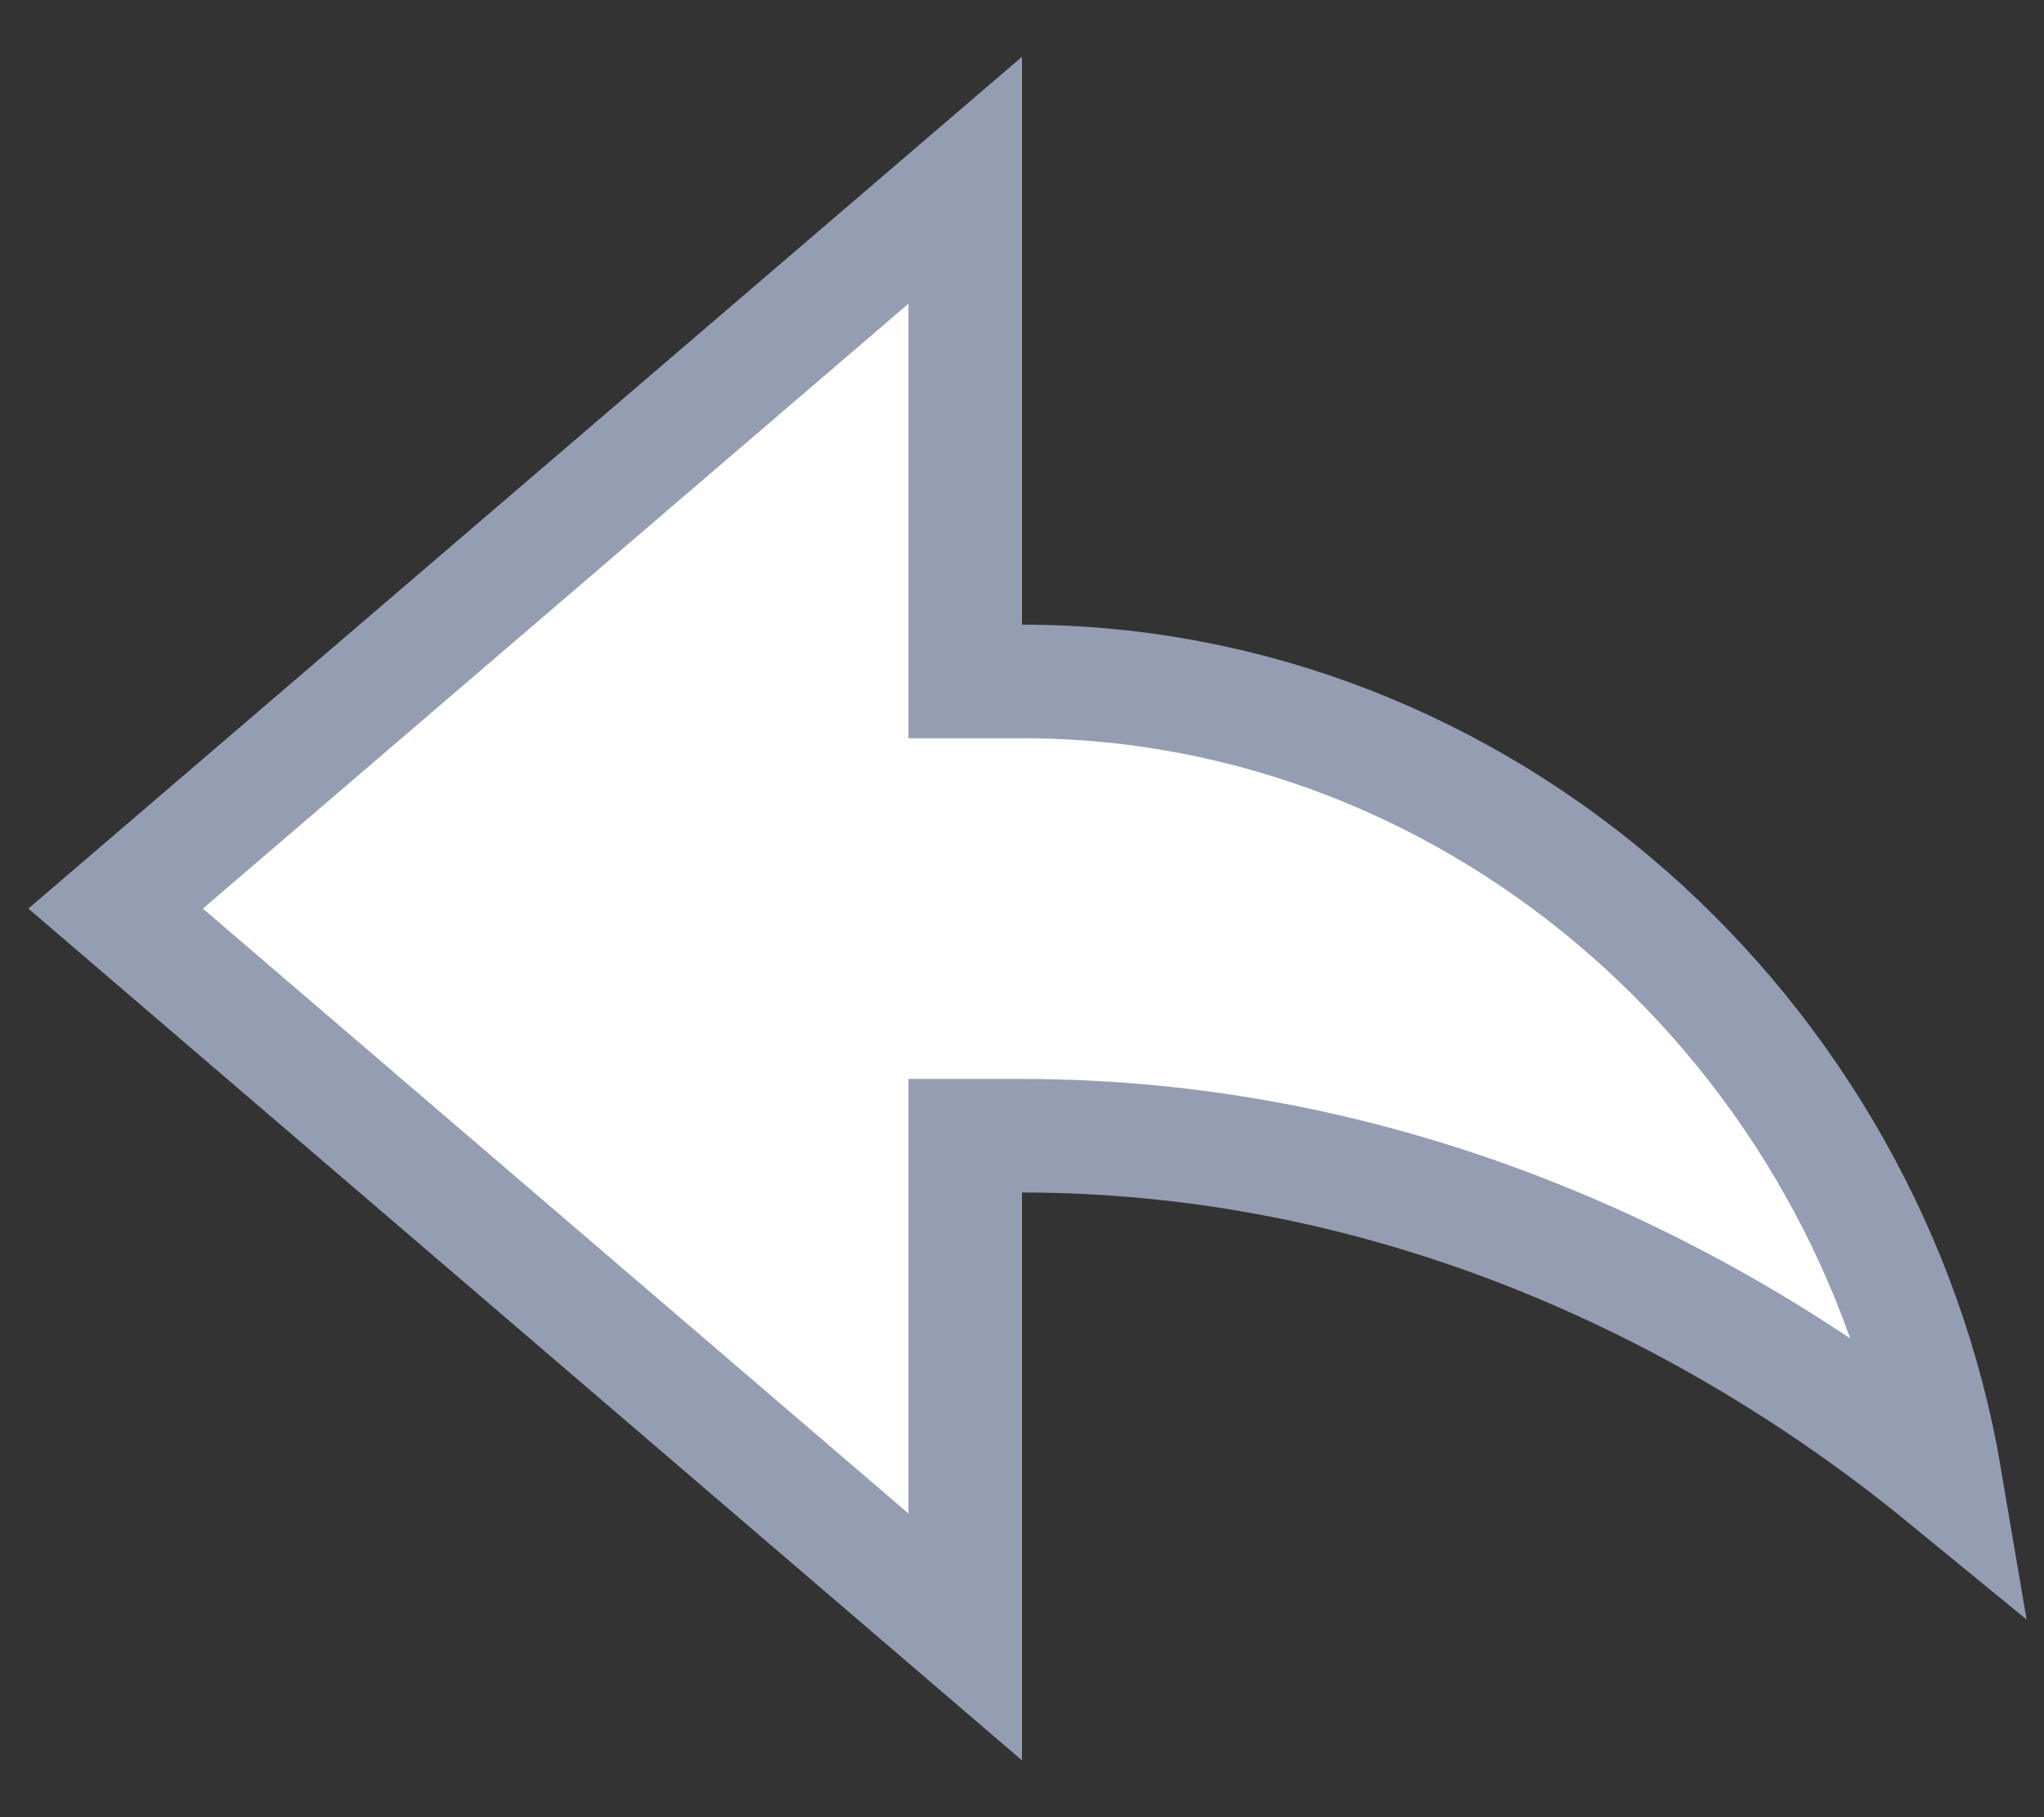 <svg width="18" height="16" viewBox="0 0 18 16" fill="none" xmlns="http://www.w3.org/2000/svg">
<rect x="0" y="0" width="18" height="16" fill="#333333" stroke="none"/>
<path d="M9 6H8.5V5.5V1.587L1.018 8L8.5 14.413V10.5V10H9C12.091 10 14.915 11.212 17.131 13.027C16.466 9.099 13.066 6 9 6Z" fill="white" stroke="#959DB3"/>
</svg>

